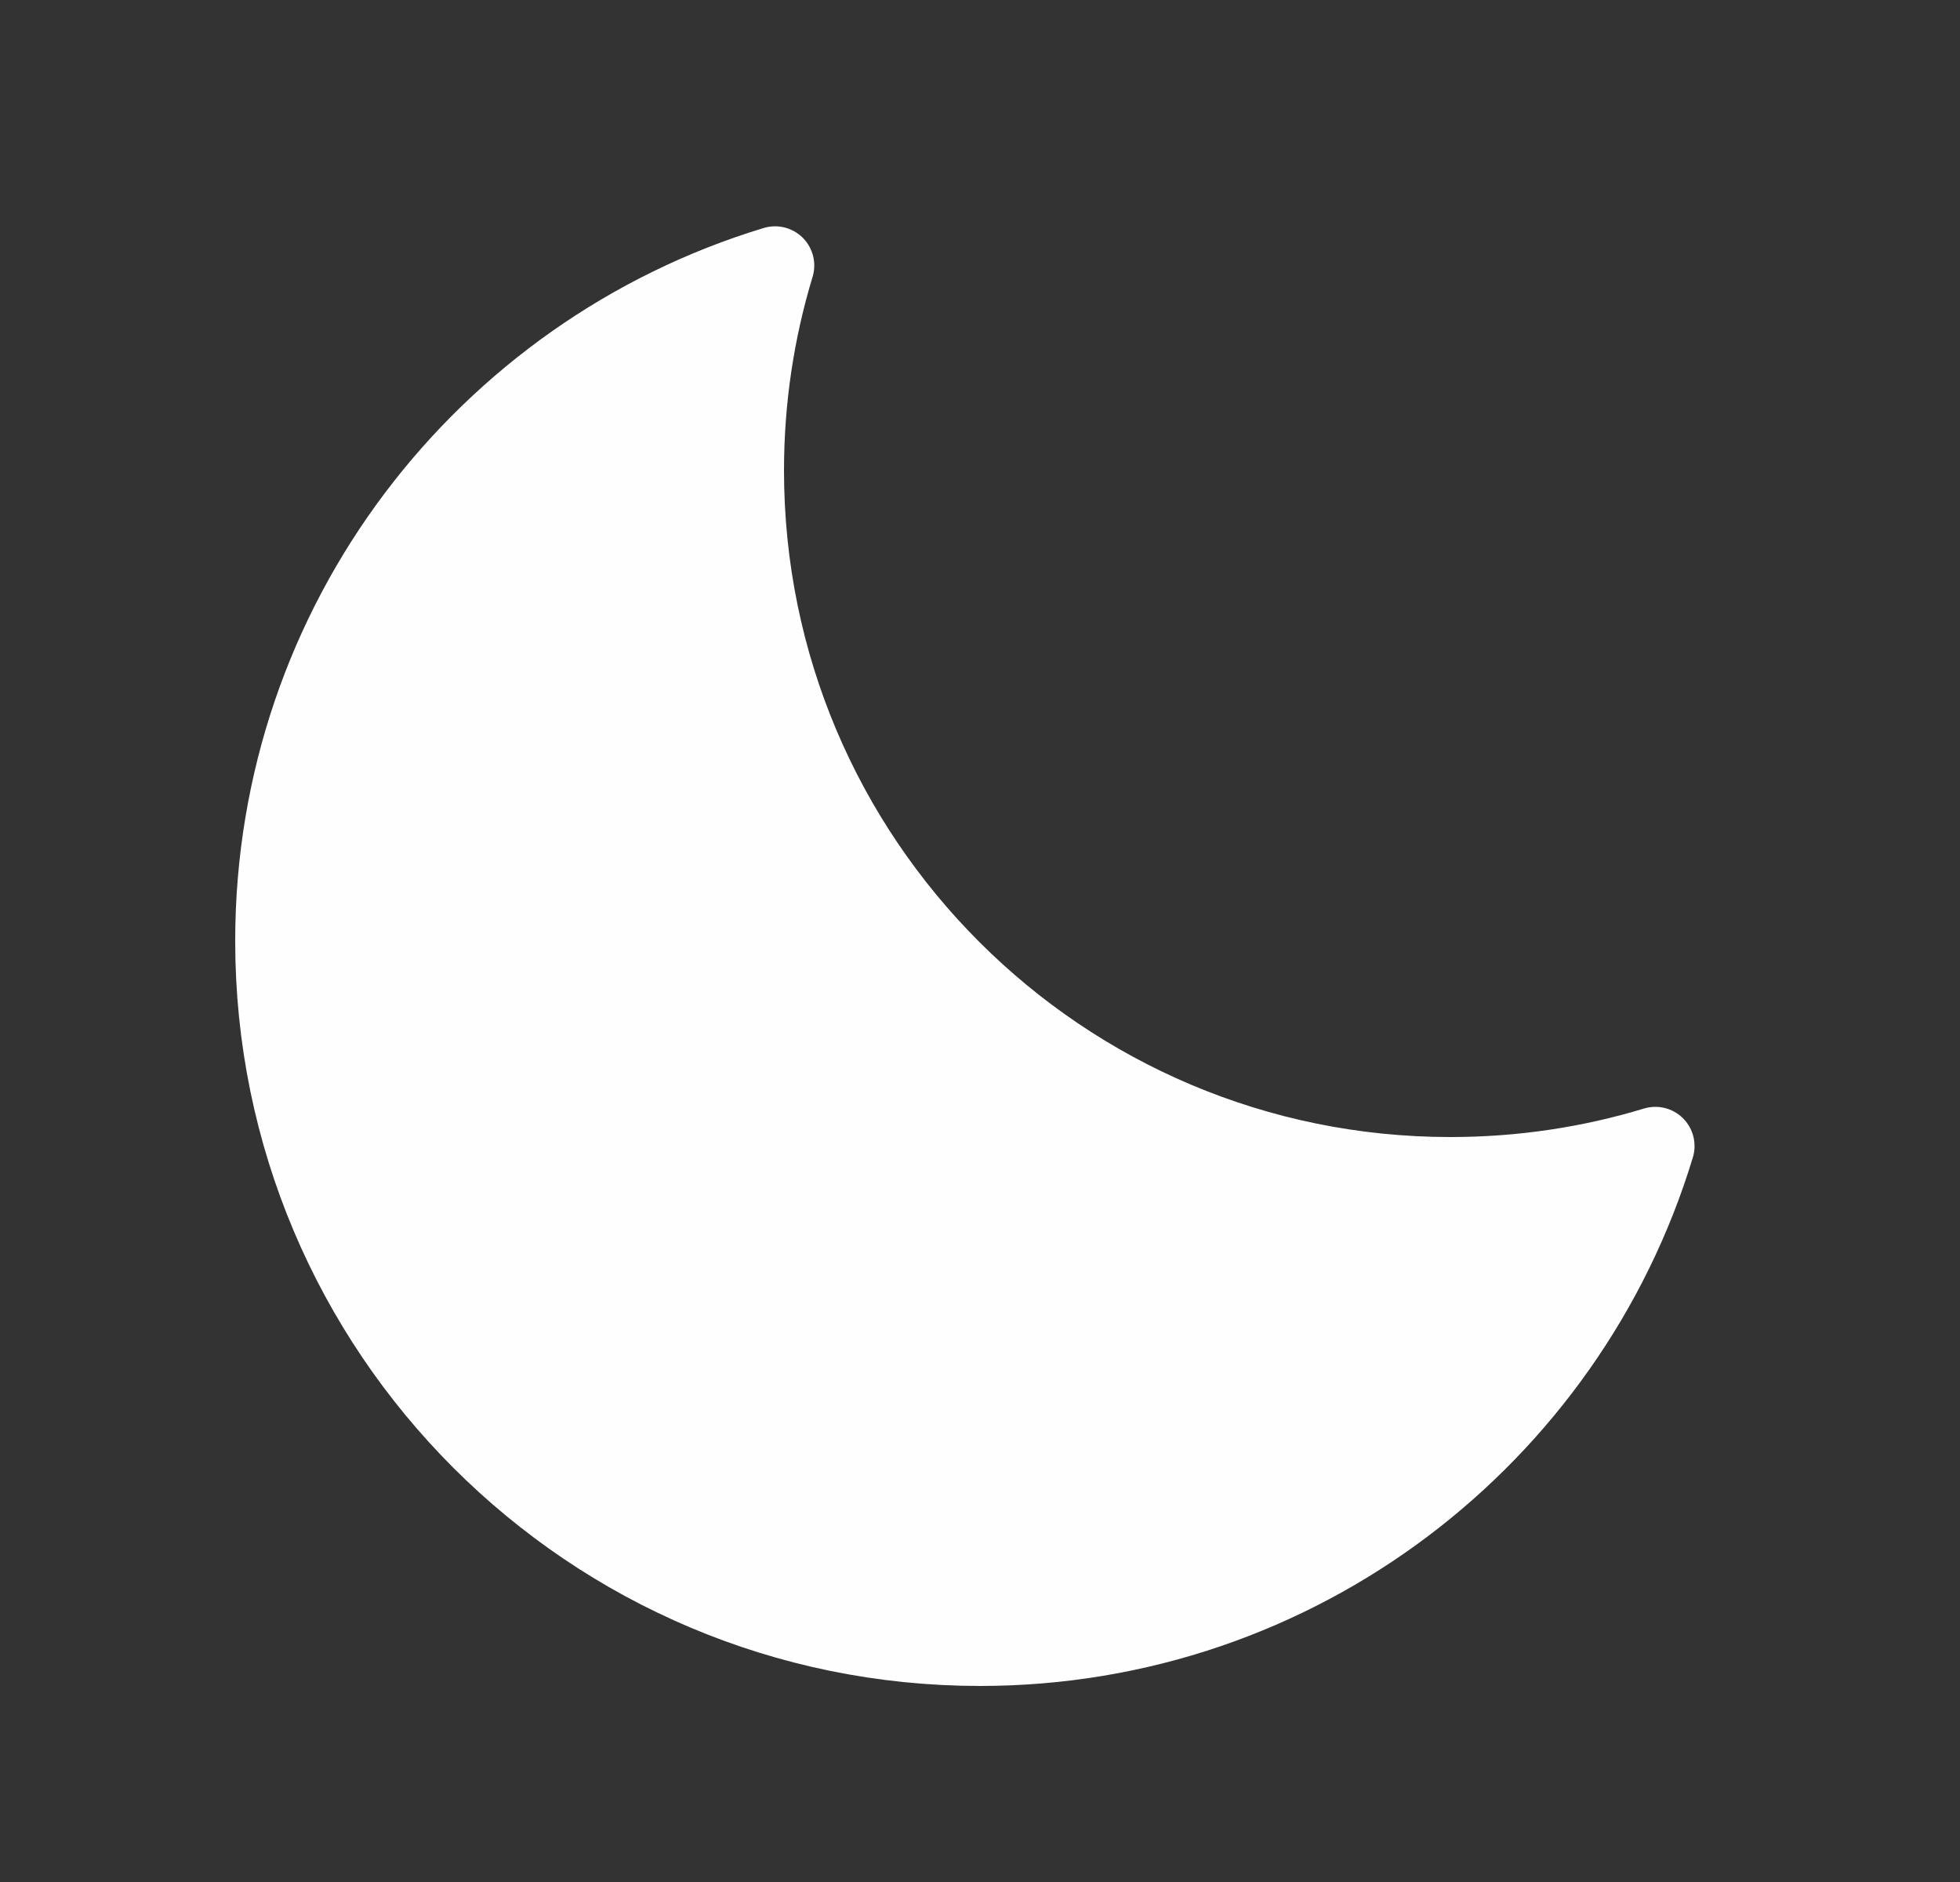 <svg width="25" height="24" viewBox="0 0 25 24" fill="none" xmlns="http://www.w3.org/2000/svg">
<rect x="0" y="0" width="25" height="24" fill="#333333" stroke="none"/>
<path d="M9.5 6C9.5 10.971 13.529 15 18.5 15C19.409 15 20.287 14.866 21.114 14.615C19.994 18.31 16.561 21 12.5 21C7.529 21 3.5 16.971 3.5 12C3.5 7.939 6.19 4.506 9.886 3.386C9.635 4.213 9.5 5.091 9.5 6Z" fill="#FEFEFE" stroke="#FEFEFE" stroke-linecap="round" stroke-linejoin="round"/>
</svg>
